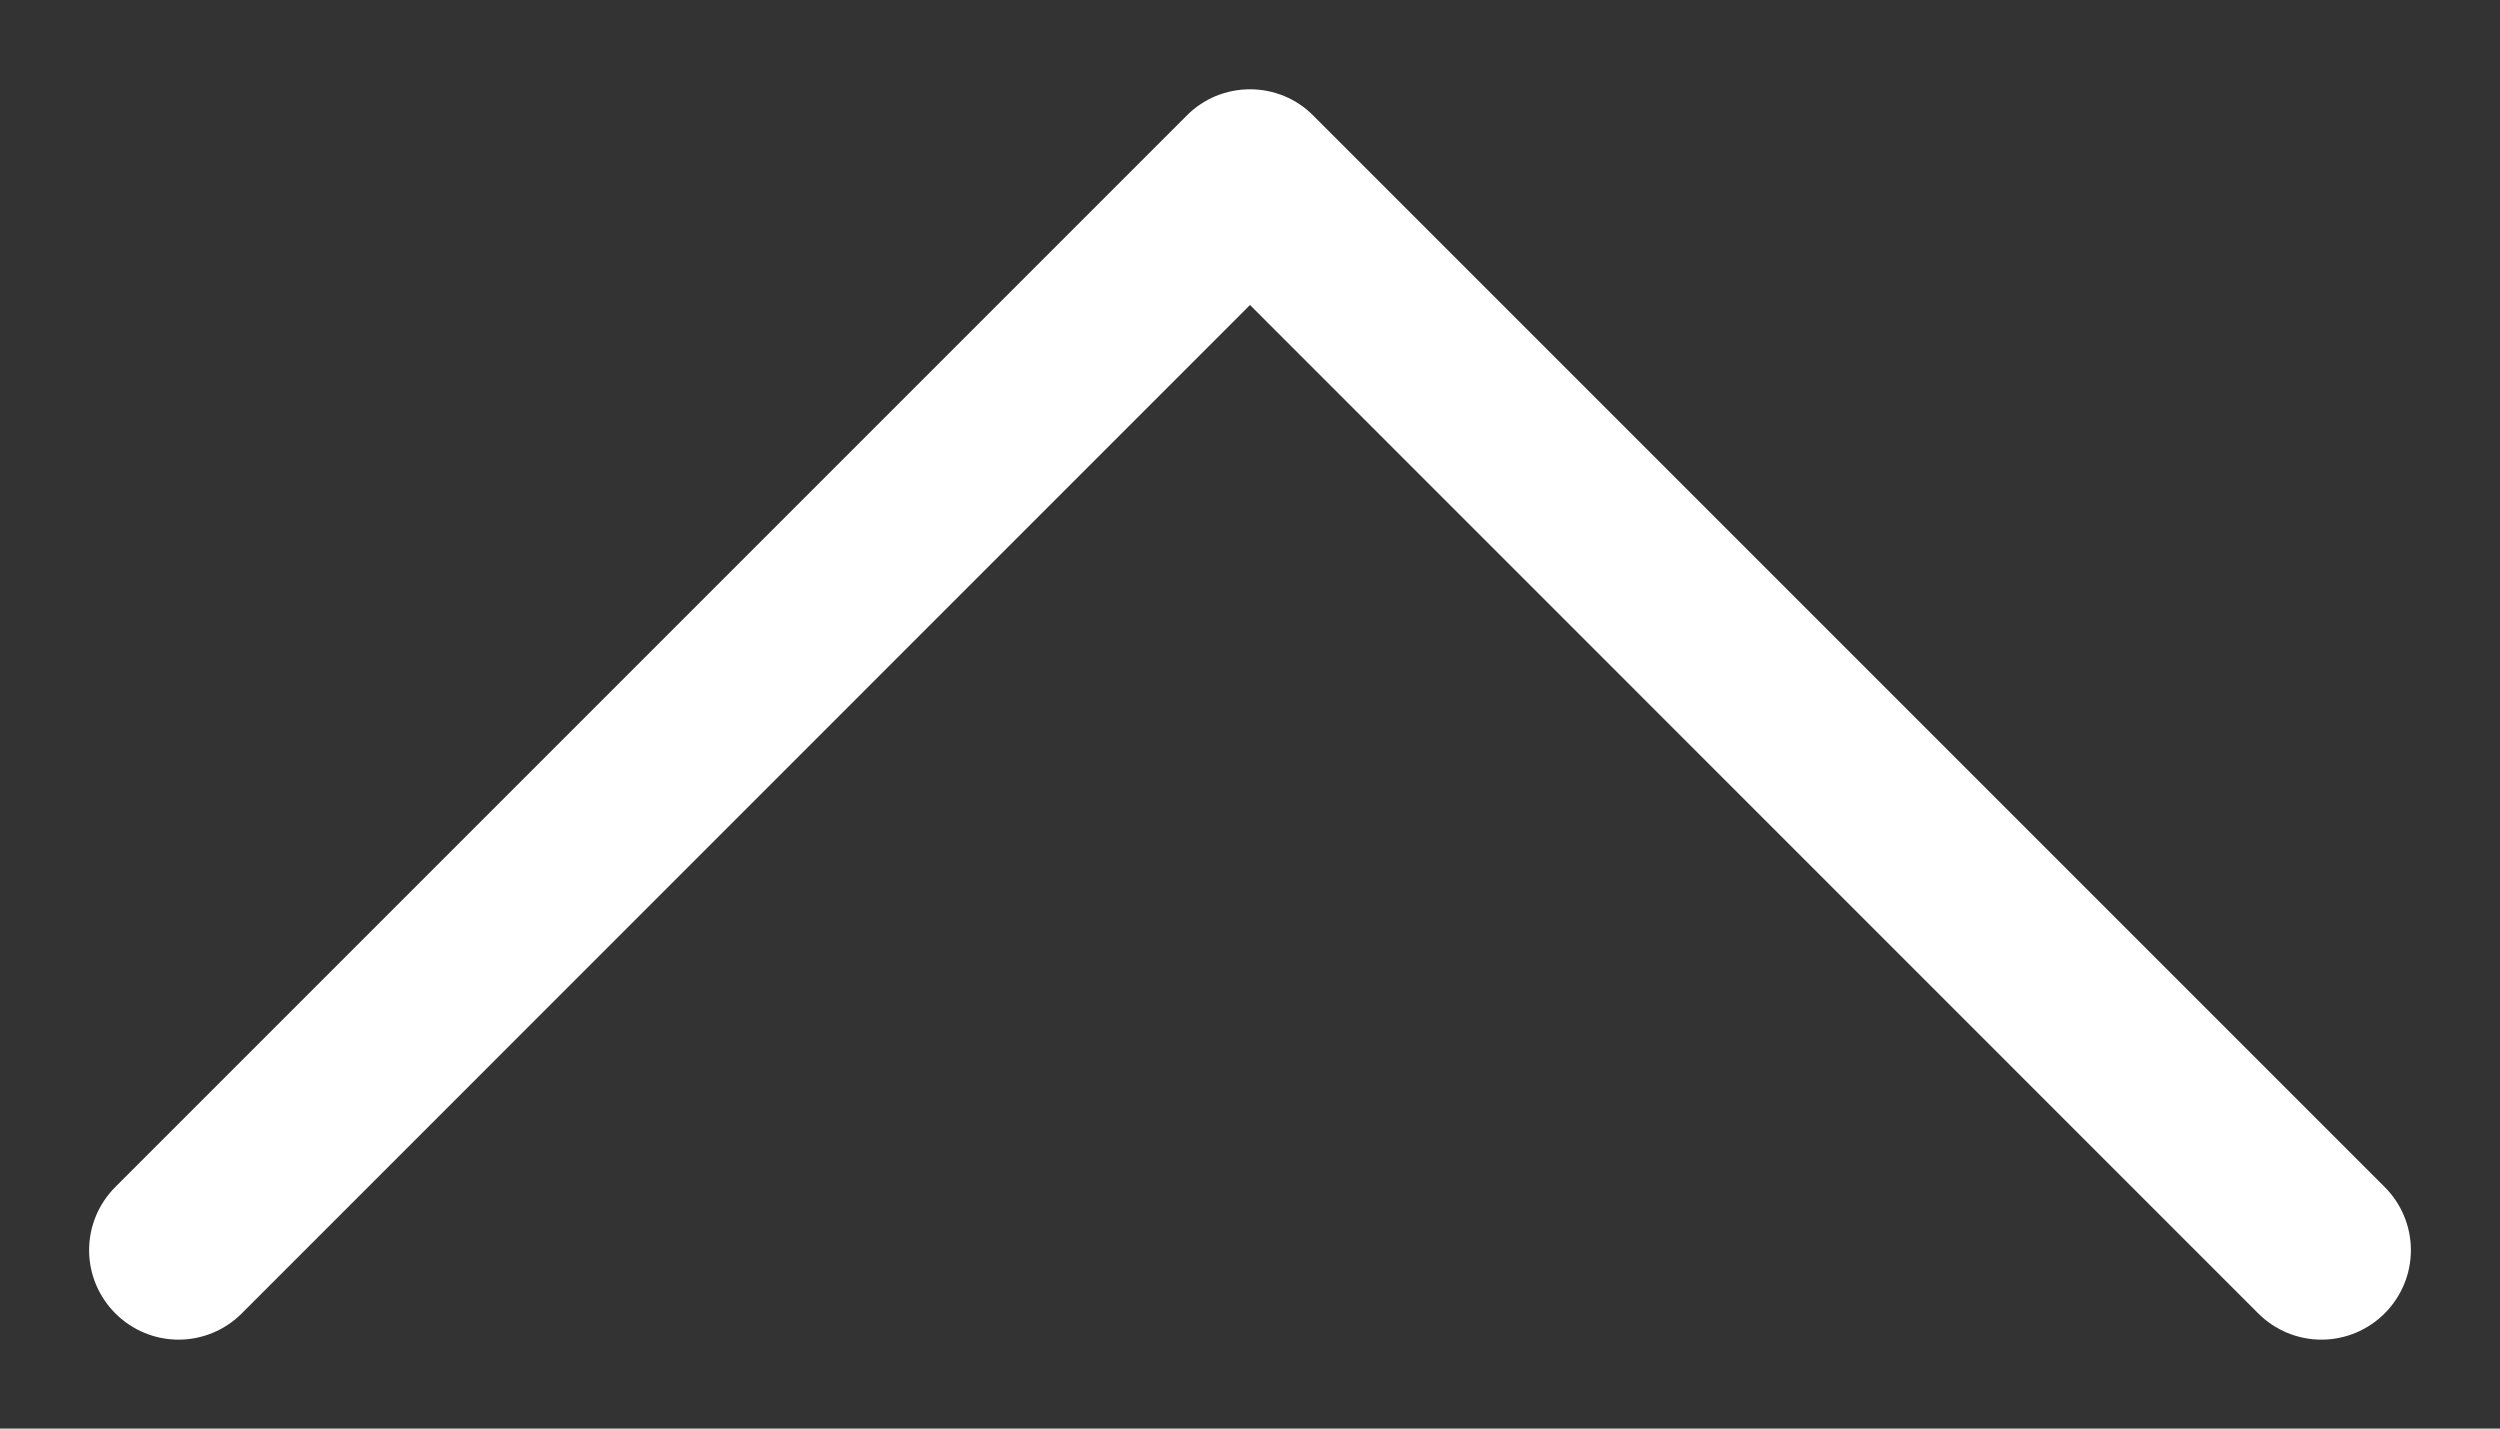<svg width="14" height="8" viewBox="0 0 14 8" fill="none" xmlns="http://www.w3.org/2000/svg">
<rect x="0" y="0" width="14" height="8" fill="#333333" stroke="none"/>
<path fill-rule="evenodd" clip-rule="evenodd" d="M6.646 0.647C6.692 0.6 6.748 0.563 6.808 0.538C6.869 0.513 6.934 0.5 7 0.5C7.066 0.5 7.131 0.513 7.192 0.538C7.252 0.563 7.308 0.6 7.354 0.647L13.354 6.647C13.448 6.741 13.501 6.868 13.501 7.001C13.501 7.134 13.448 7.261 13.354 7.355C13.26 7.449 13.133 7.502 13 7.502C12.867 7.502 12.74 7.449 12.646 7.355L7 1.708L1.354 7.355C1.26 7.449 1.133 7.502 1 7.502C0.867 7.502 0.74 7.449 0.646 7.355C0.552 7.261 0.499 7.134 0.499 7.001C0.499 6.868 0.552 6.741 0.646 6.647L6.646 0.647Z" fill="white"/>
</svg>
